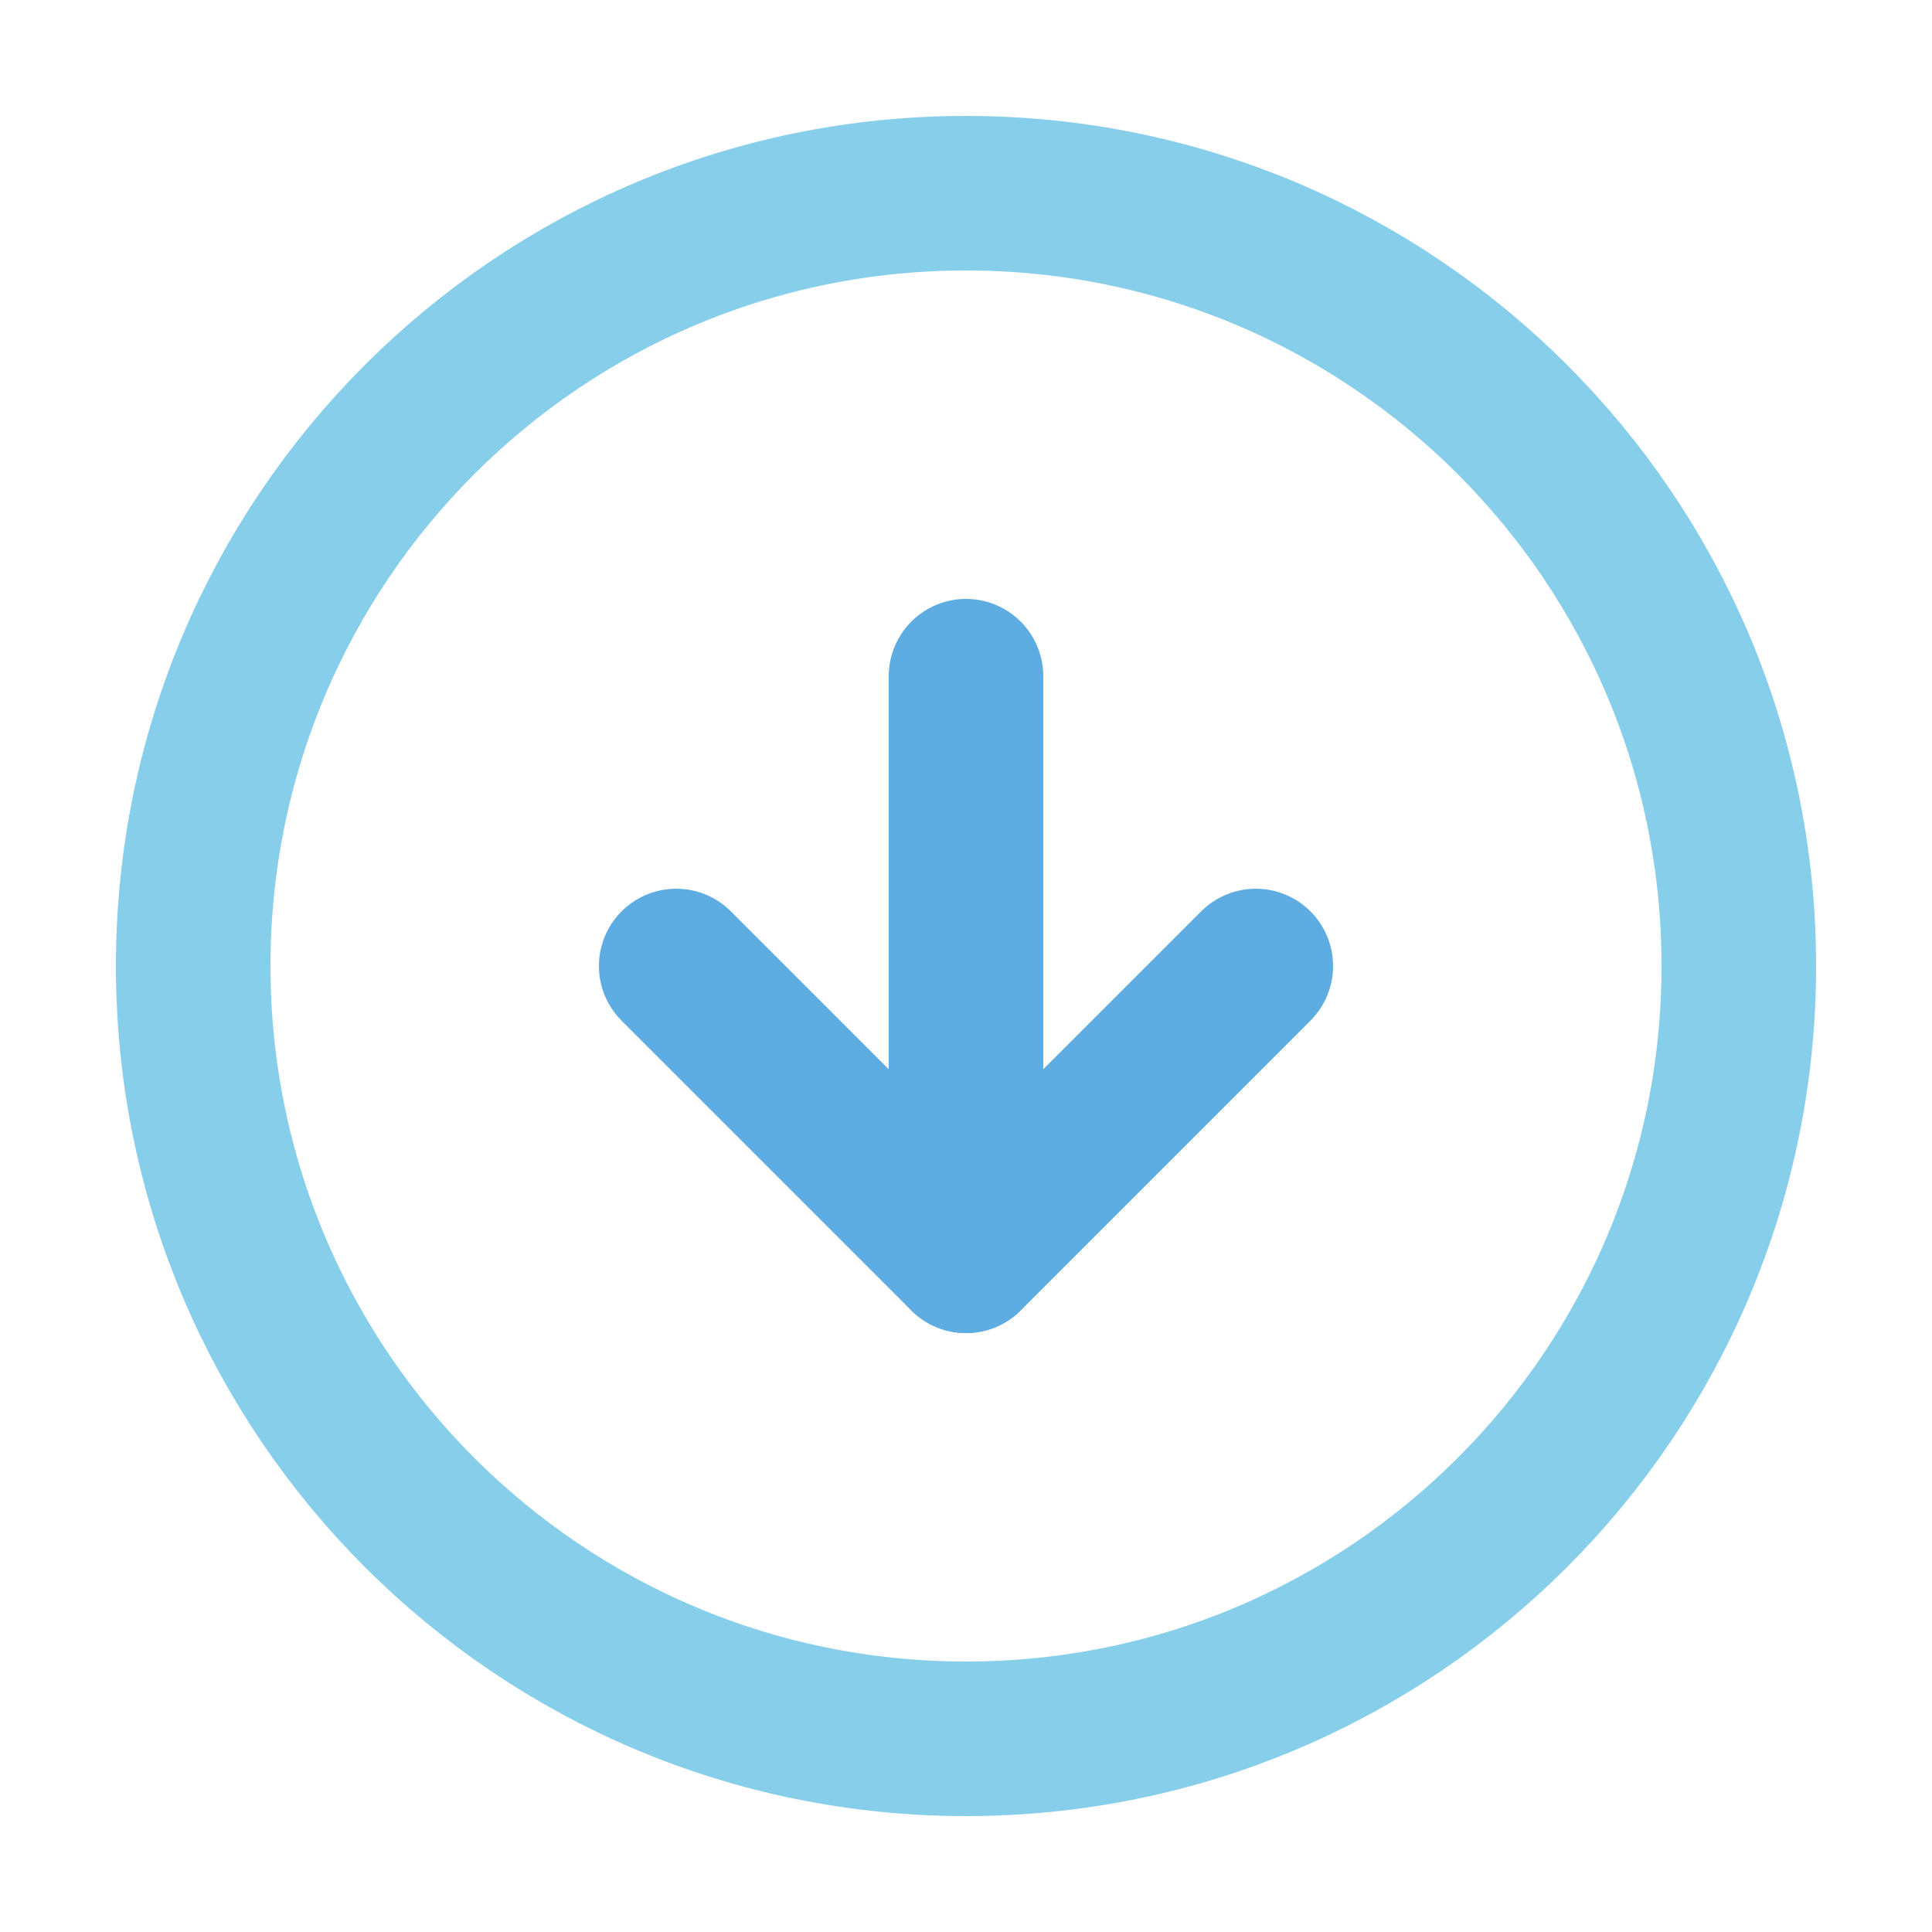 <svg width="100" height="100" viewBox="0 0 100 100" xmlns="http://www.w3.org/2000/svg" fill="none">
  <g>
    <path d="M50 10 C 27.909 10, 10 27.909, 10 50 C 10 72.091, 27.909 90, 50 90 C 72.091 90, 90 72.091, 90 50 C 90 27.909, 72.091 10, 50 10 Z" stroke="#87CEEB" stroke-width="8"/>
    <path d="M35 50 L 50 65 L 65 50" stroke="#5DADE2" stroke-width="8" stroke-linecap="round" stroke-linejoin="round"/>
    <path d="M50 35 L 50 65" stroke="#5DADE2" stroke-width="8" stroke-linecap="round"/>
  </g>
</svg>
